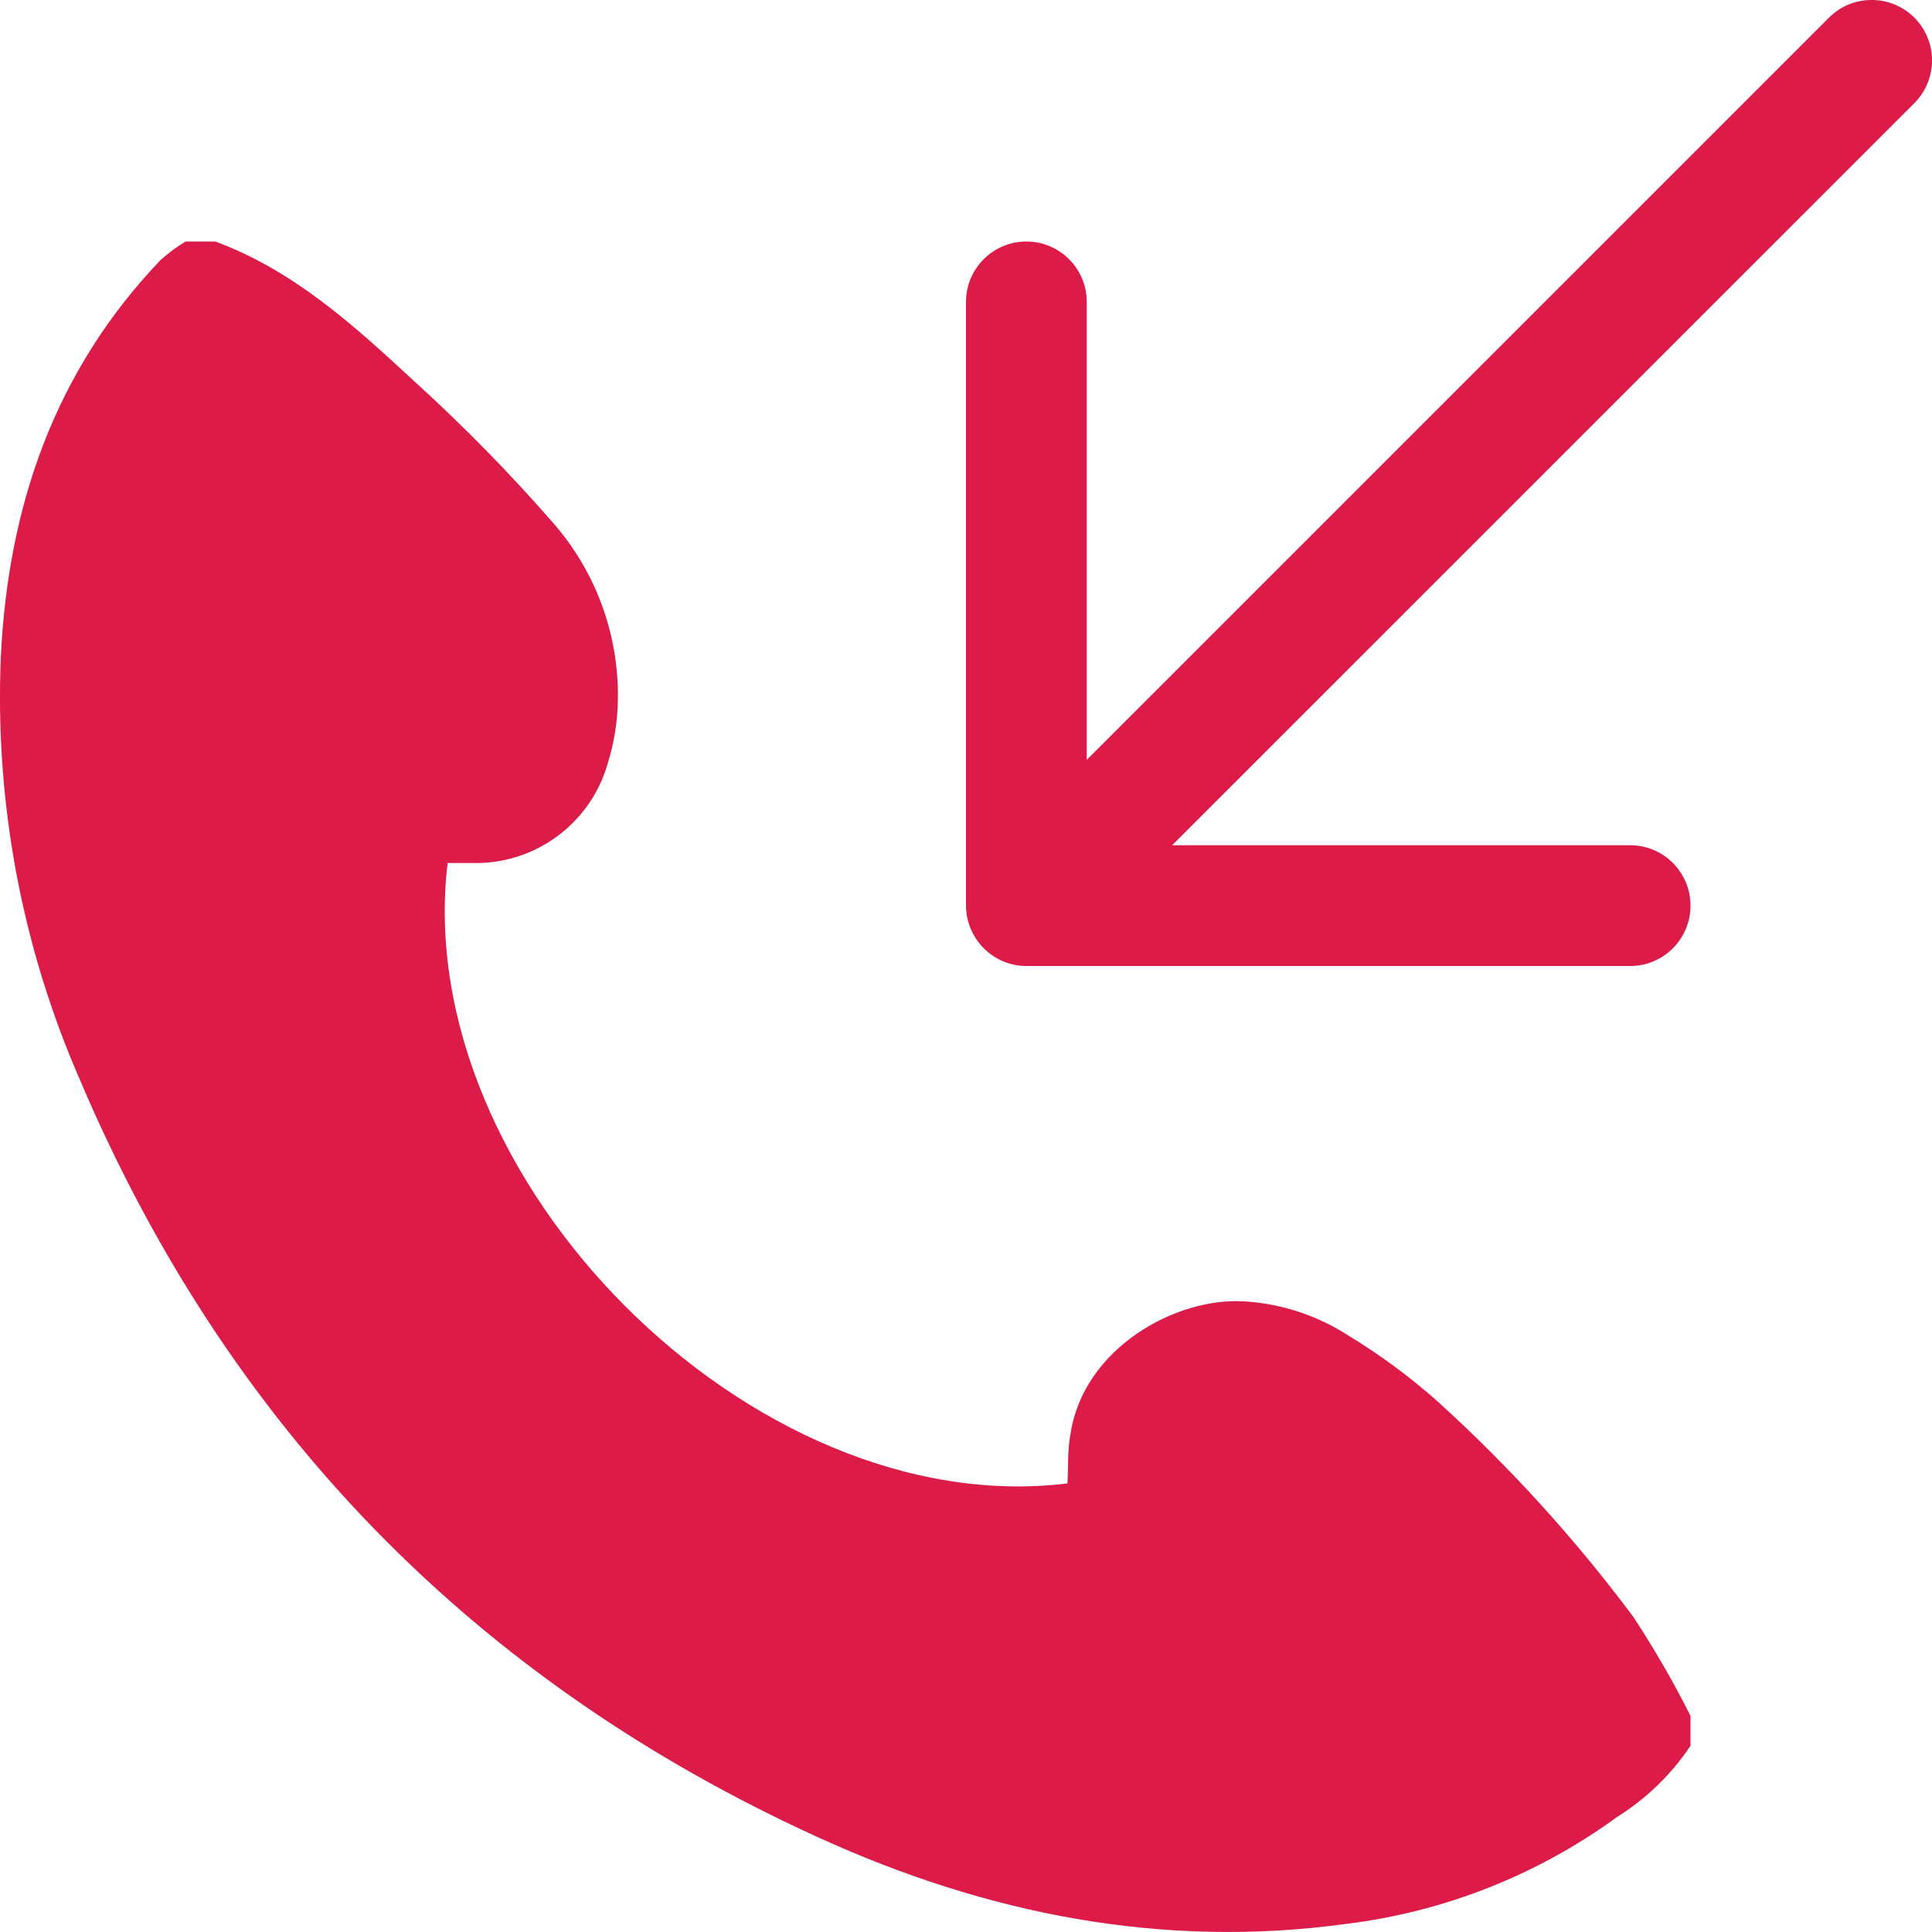 <svg width="16" height="16" viewBox="0 0 16 16" fill="none" xmlns="http://www.w3.org/2000/svg">
<path d="M13.525 13.388C13.699 13.653 13.858 13.927 14 14.21V14.458C13.841 14.696 13.632 14.898 13.388 15.05C12.729 15.53 11.957 15.834 11.147 15.933C9.62 16.142 8.166 15.849 6.782 15.219C3.928 13.92 1.881 11.819 0.656 8.929C0.177 7.828 -0.044 6.633 0.007 5.435C0.068 4.19 0.453 3.07 1.331 2.152C1.395 2.095 1.464 2.044 1.537 2H1.783C2.437 2.242 2.937 2.7 3.437 3.163C3.842 3.531 4.225 3.922 4.584 4.334C4.936 4.738 5.126 5.258 5.117 5.793C5.115 5.975 5.085 6.156 5.031 6.329C4.887 6.825 4.426 7.161 3.91 7.147H3.707C3.395 9.761 6.228 12.606 8.84 12.285C8.848 12.145 8.84 12.005 8.865 11.878C8.97 11.167 9.74 10.737 10.314 10.778C10.616 10.798 10.908 10.894 11.163 11.058C11.428 11.219 11.678 11.403 11.909 11.609C12.504 12.149 13.045 12.745 13.525 13.388ZM15.854 0.146C15.658 -0.049 15.342 -0.049 15.147 0.146L9 6.293V2.5C9 2.224 8.776 2 8.5 2C8.224 2 8 2.224 8 2.5V7.5C8 7.565 8.013 7.63 8.039 7.691C8.089 7.813 8.187 7.911 8.309 7.962C8.37 7.987 8.435 8 8.5 8H13.5C13.777 8 14 7.776 14 7.5C14 7.224 13.777 7 13.5 7H9.707L15.854 0.854C16.049 0.658 16.049 0.342 15.854 0.146Z" fill="#DC1B48"/>
</svg>
